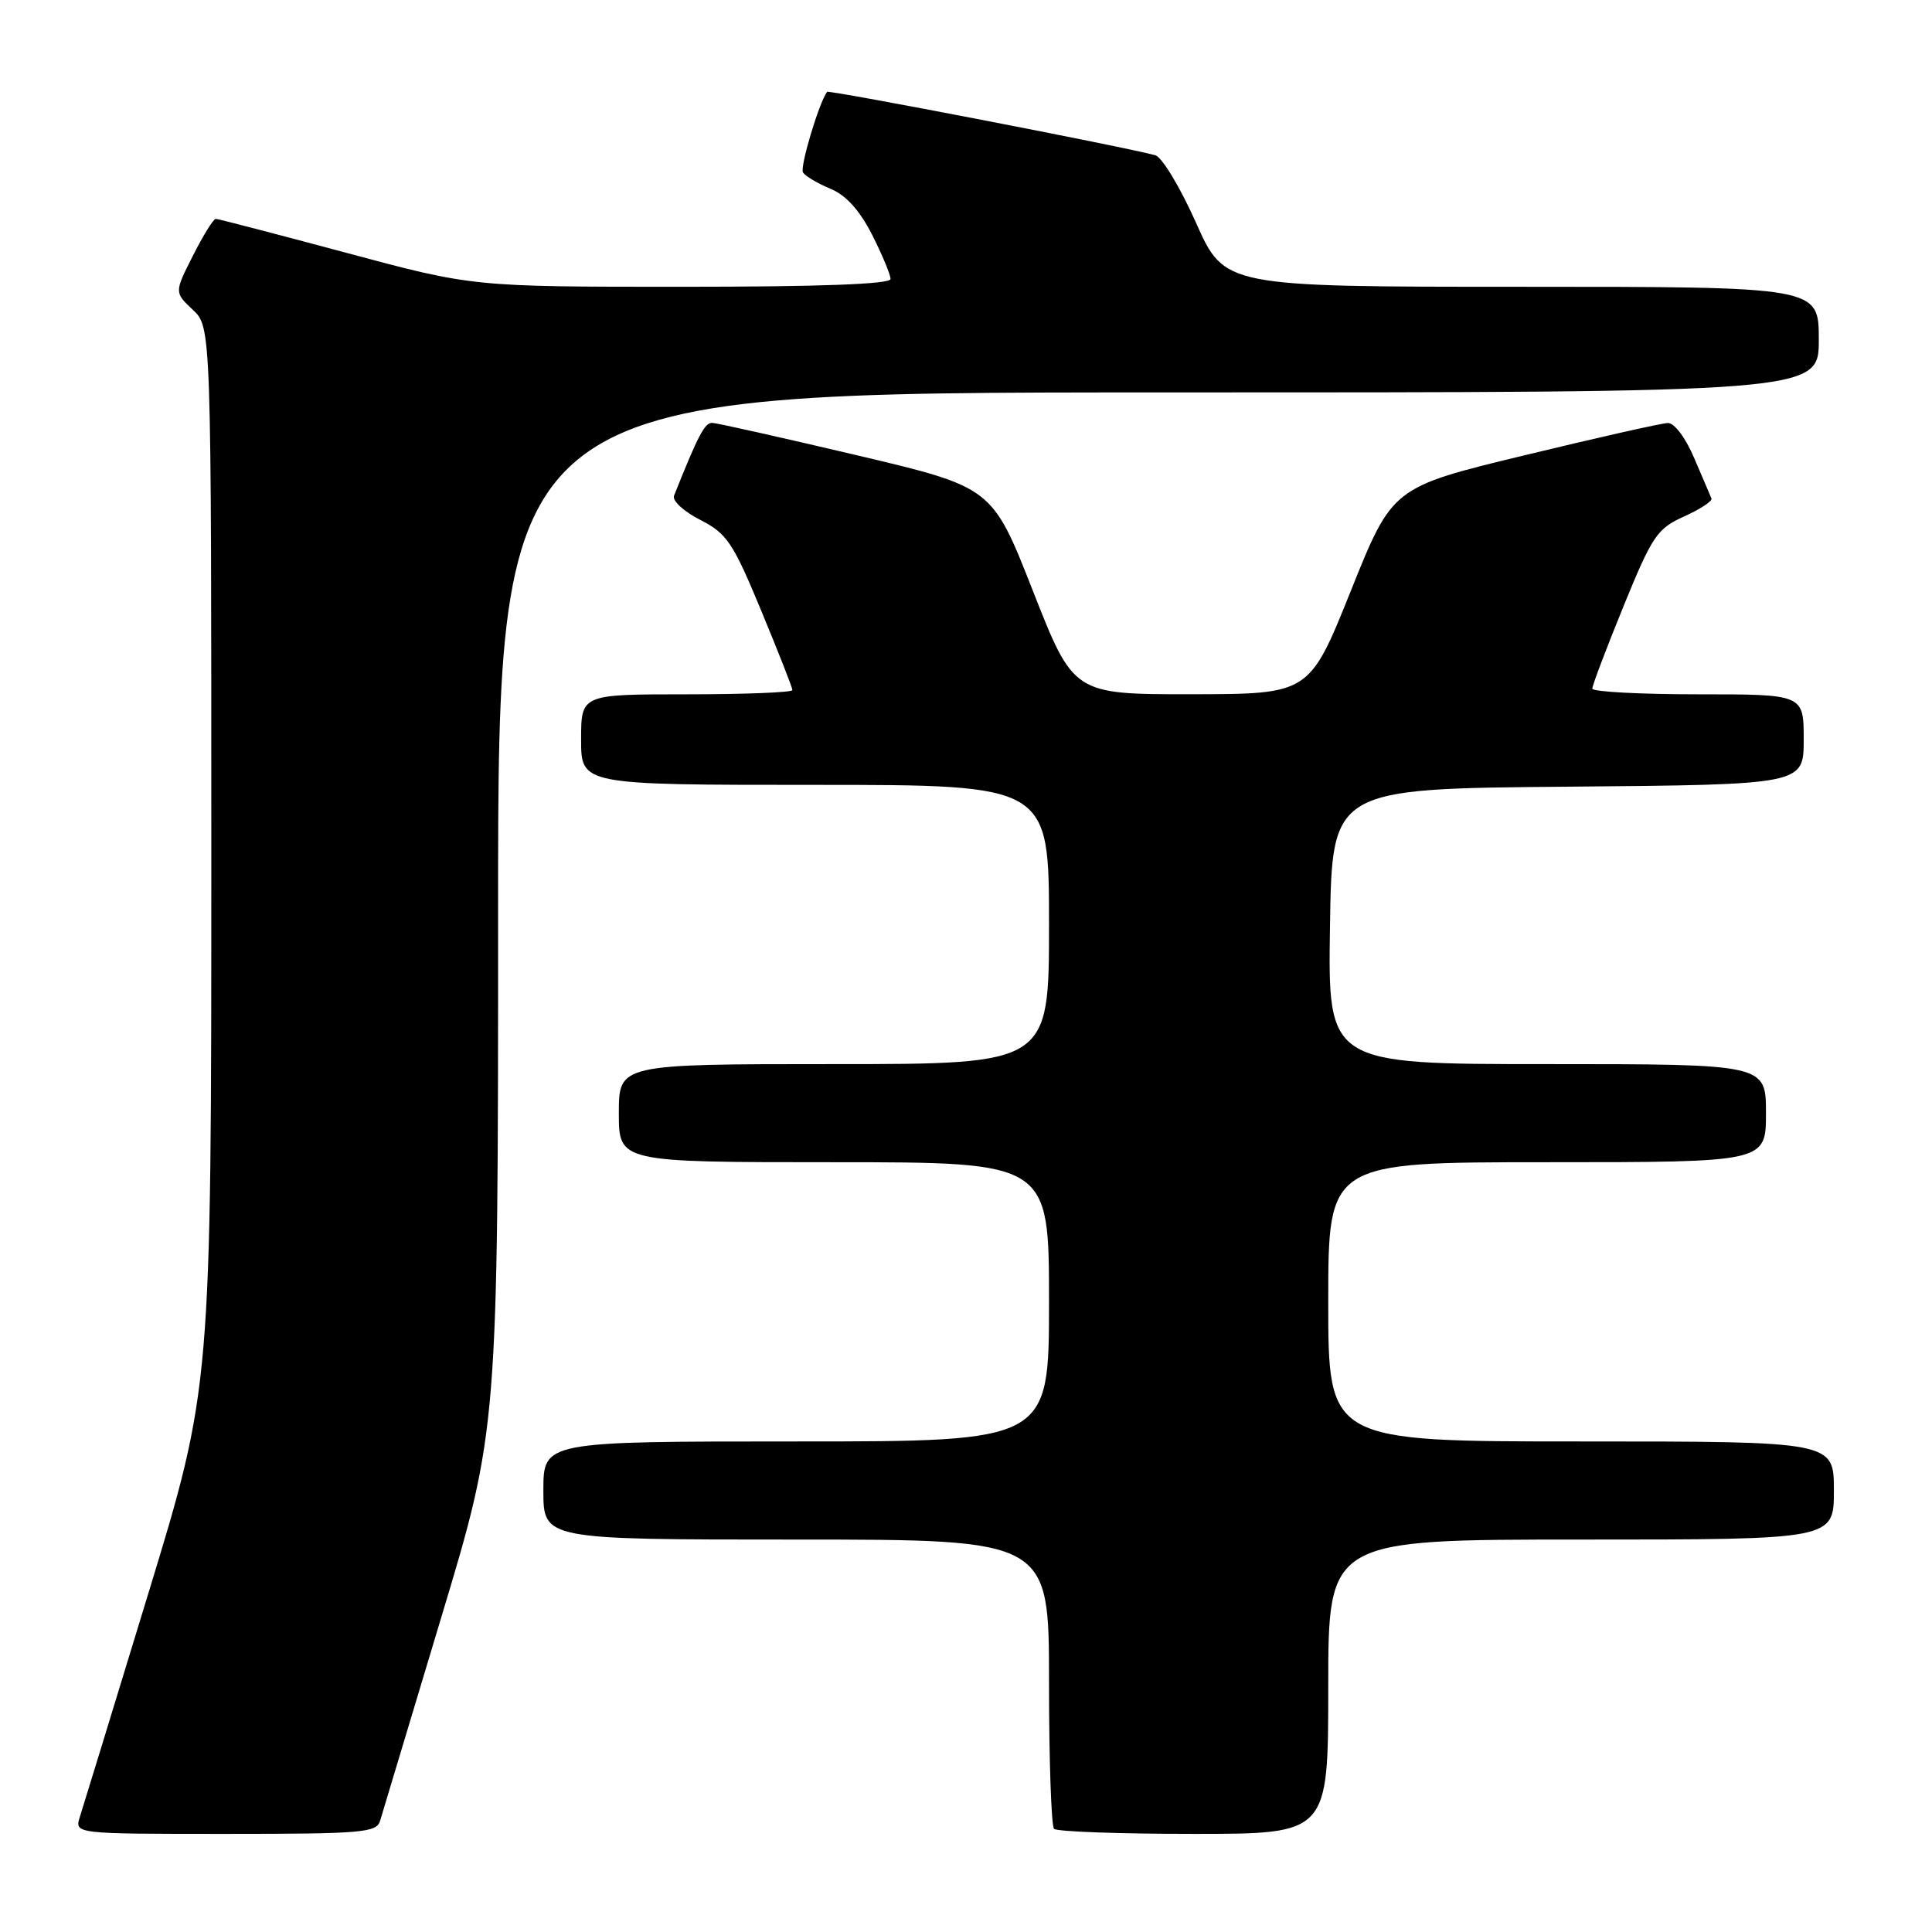 <?xml version="1.0" encoding="UTF-8" standalone="no"?>
<!DOCTYPE svg PUBLIC "-//W3C//DTD SVG 1.1//EN" "http://www.w3.org/Graphics/SVG/1.1/DTD/svg11.dtd" >
<svg xmlns="http://www.w3.org/2000/svg" xmlns:xlink="http://www.w3.org/1999/xlink" version="1.1" viewBox="0 0 256 256">
 <g >
 <path fill="currentColor"
d=" M 50.37 241.25 C 50.66 240.29 54.29 228.21 58.44 214.41 C 66.00 189.31 66.00 189.31 66.00 120.66 C 66.00 52.00 66.00 52.00 153.50 52.00 C 241.00 52.00 241.00 52.00 241.00 45.00 C 241.00 38.00 241.00 38.00 201.63 38.00 C 162.26 38.00 162.26 38.00 158.48 29.52 C 156.40 24.86 153.98 20.83 153.10 20.58 C 149.46 19.54 109.80 11.88 109.59 12.17 C 108.48 13.72 105.97 22.15 106.40 22.85 C 106.71 23.34 108.34 24.31 110.04 25.01 C 112.11 25.87 113.91 27.87 115.56 31.11 C 116.90 33.76 118.00 36.40 118.00 36.97 C 118.00 37.65 108.70 38.00 90.32 38.00 C 62.64 38.00 62.64 38.00 45.89 33.50 C 36.68 31.03 28.89 29.00 28.59 29.00 C 28.28 29.00 26.92 31.19 25.57 33.87 C 23.10 38.74 23.10 38.74 25.55 41.05 C 28.00 43.35 28.00 43.35 28.00 113.57 C 28.00 183.79 28.00 183.79 19.65 211.15 C 15.06 226.19 10.98 239.51 10.58 240.75 C 9.87 243.00 9.87 243.00 29.87 243.00 C 48.05 243.00 49.91 242.84 50.37 241.25 Z  M 176.00 223.50 C 176.00 204.00 176.00 204.00 209.50 204.00 C 243.00 204.00 243.00 204.00 243.00 197.50 C 243.00 191.00 243.00 191.00 209.50 191.00 C 176.00 191.00 176.00 191.00 176.00 172.50 C 176.00 154.00 176.00 154.00 205.00 154.00 C 234.00 154.00 234.00 154.00 234.00 147.50 C 234.00 141.00 234.00 141.00 204.98 141.00 C 175.95 141.00 175.95 141.00 176.23 122.75 C 176.50 104.50 176.50 104.50 207.75 104.24 C 239.00 103.97 239.00 103.97 239.00 97.99 C 239.00 92.00 239.00 92.00 225.00 92.00 C 217.30 92.00 211.00 91.66 210.99 91.25 C 210.98 90.84 212.84 85.93 215.12 80.34 C 218.94 70.98 219.58 70.04 223.16 68.43 C 225.31 67.46 226.93 66.39 226.78 66.05 C 226.63 65.71 225.60 63.31 224.50 60.72 C 223.36 58.02 221.86 56.03 221.00 56.05 C 220.18 56.07 211.62 58.00 202.00 60.33 C 184.50 64.56 184.50 64.56 179.00 78.27 C 173.50 91.97 173.50 91.97 157.88 91.99 C 142.25 92.00 142.25 92.00 136.86 78.28 C 131.47 64.56 131.47 64.56 113.48 60.31 C 103.59 57.98 94.99 56.05 94.36 56.03 C 93.38 56.00 92.47 57.75 89.31 65.69 C 89.05 66.34 90.61 67.78 92.77 68.88 C 96.32 70.69 97.12 71.88 100.85 80.88 C 103.13 86.38 105.00 91.13 105.00 91.44 C 105.00 91.75 98.70 92.00 91.00 92.00 C 77.00 92.00 77.00 92.00 77.00 98.00 C 77.00 104.00 77.00 104.00 108.00 104.00 C 139.00 104.00 139.00 104.00 139.00 122.50 C 139.00 141.00 139.00 141.00 110.50 141.00 C 82.00 141.00 82.00 141.00 82.00 147.50 C 82.00 154.00 82.00 154.00 110.50 154.00 C 139.00 154.00 139.00 154.00 139.00 172.50 C 139.00 191.00 139.00 191.00 105.50 191.00 C 72.00 191.00 72.00 191.00 72.00 197.50 C 72.00 204.00 72.00 204.00 105.50 204.00 C 139.00 204.00 139.00 204.00 139.00 222.83 C 139.00 233.19 139.30 241.97 139.67 242.33 C 140.03 242.70 148.36 243.00 158.17 243.00 C 176.00 243.00 176.00 243.00 176.00 223.50 Z "/>
</g>
</svg>